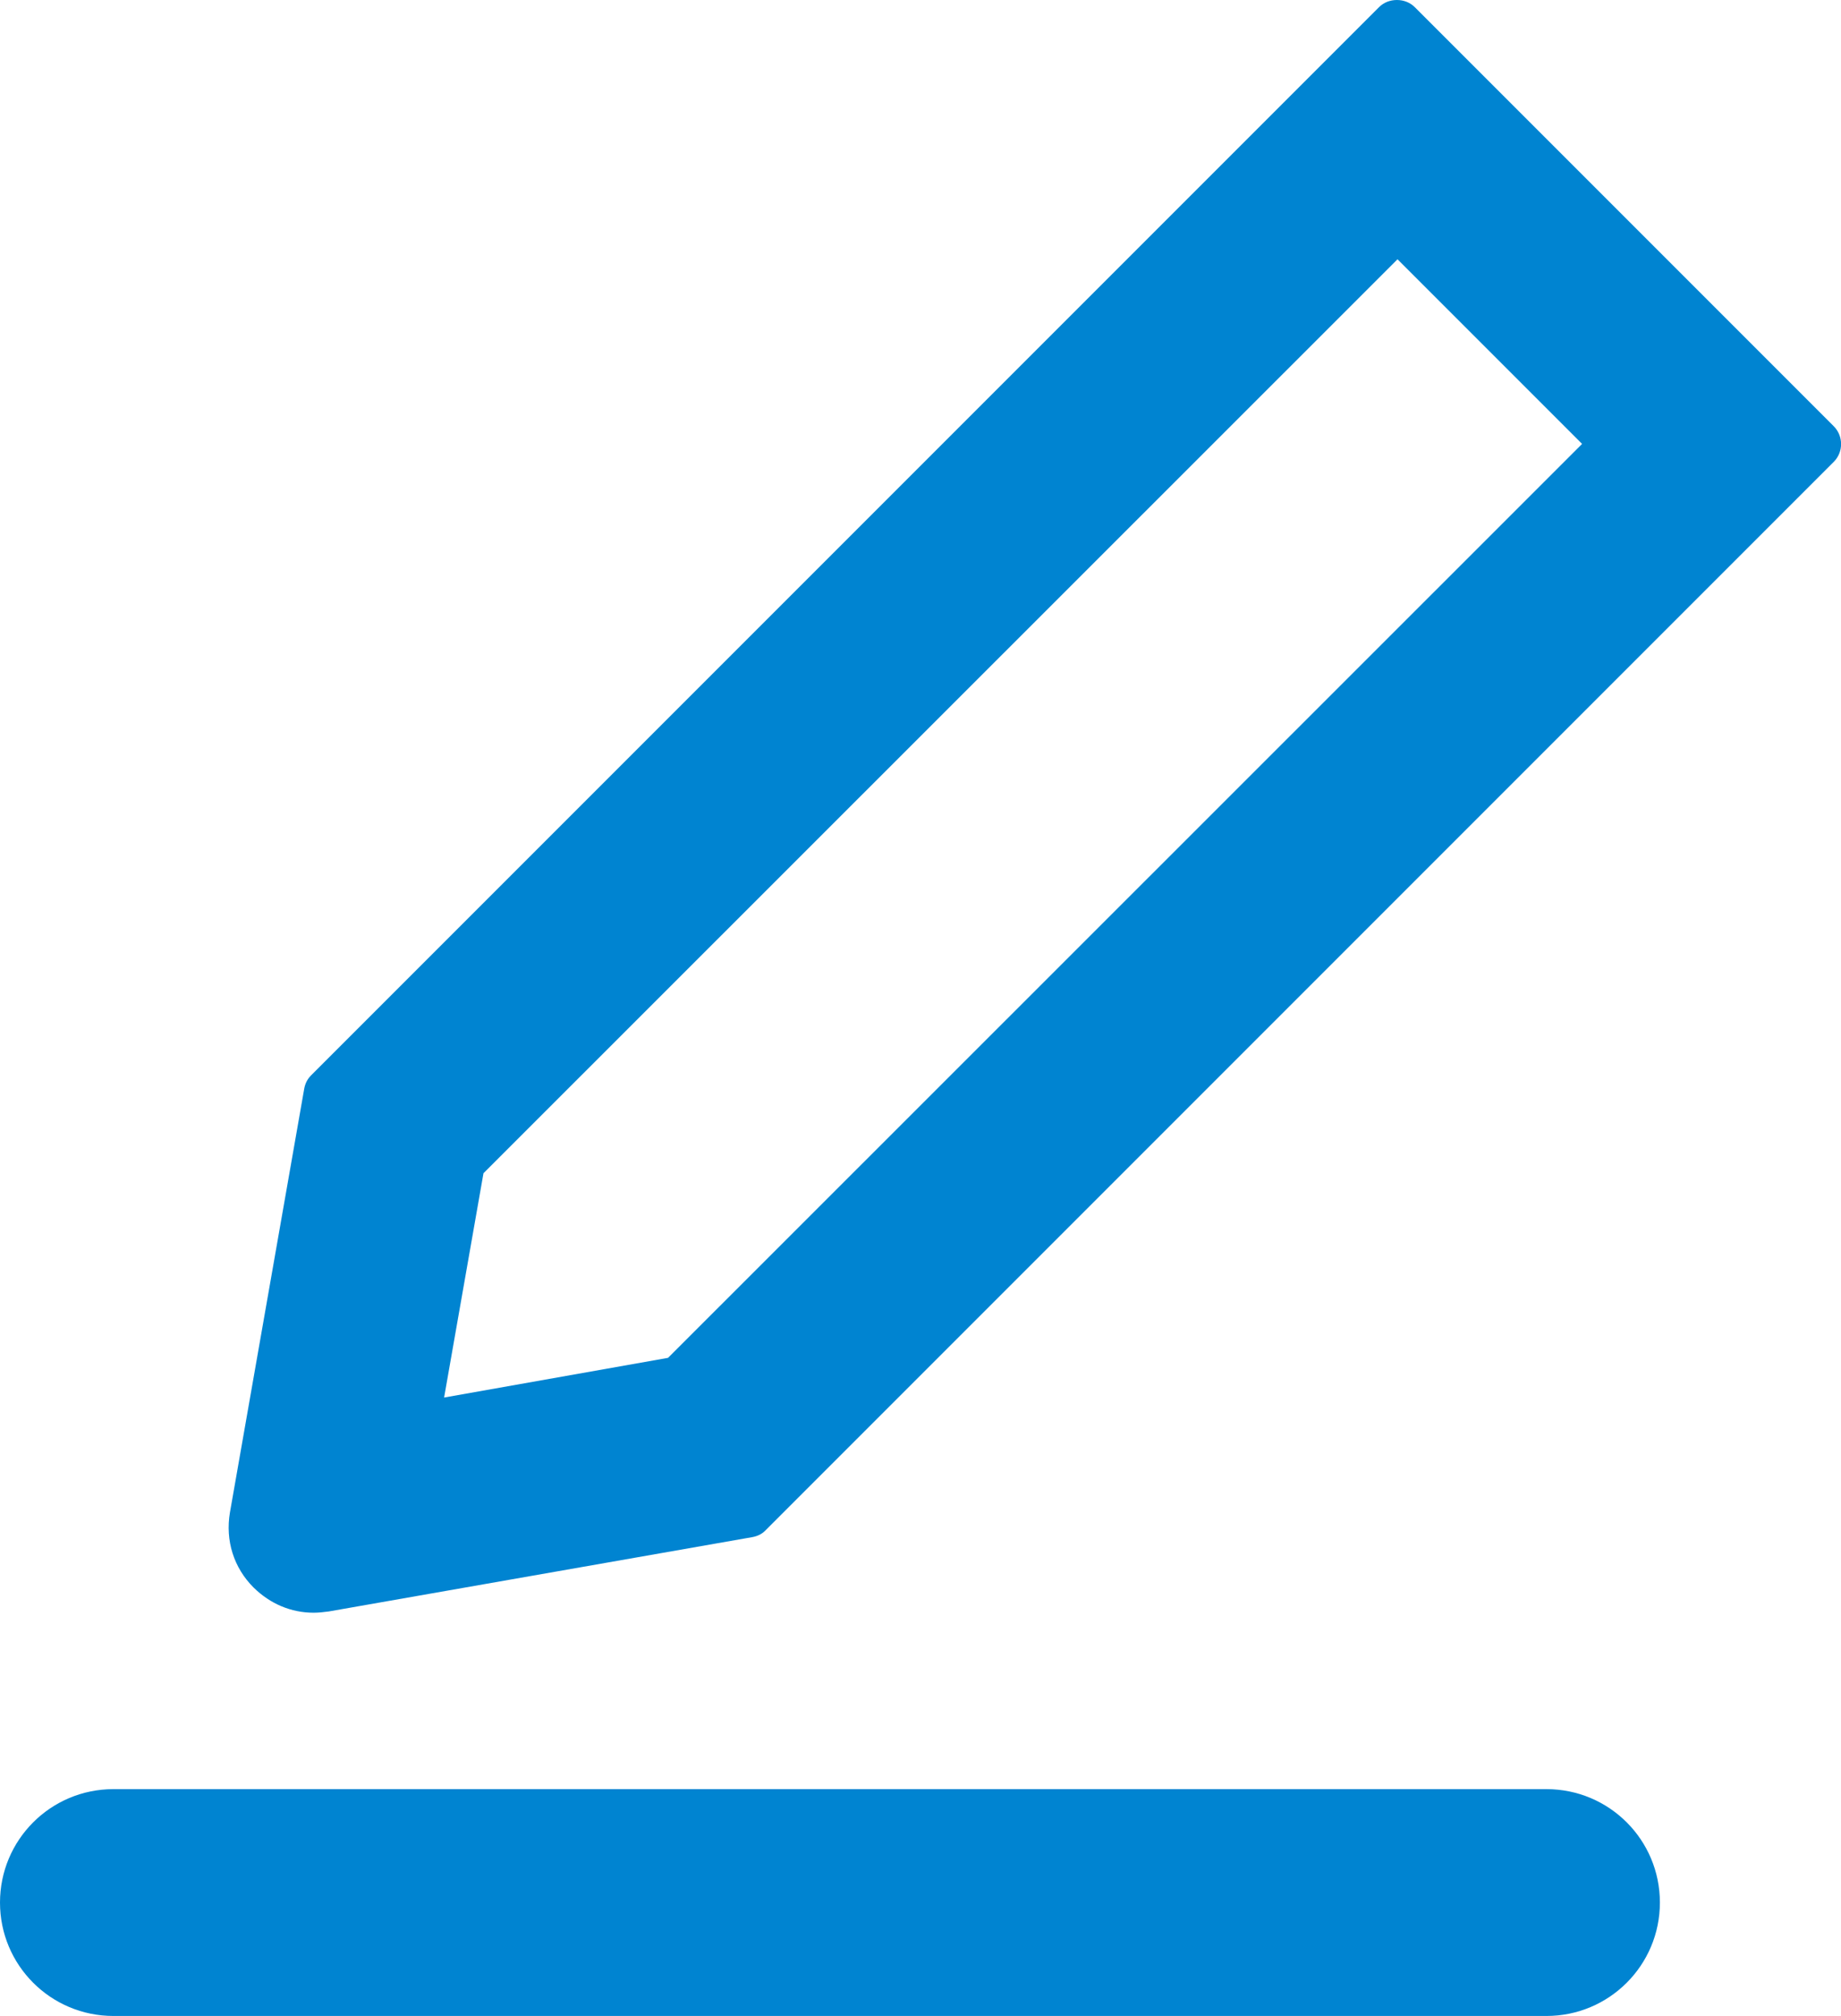 <?xml version="1.0" encoding="utf-8"?>
<!-- Generator: Adobe Illustrator 19.0.0, SVG Export Plug-In . SVG Version: 6.00 Build 0)  -->
<svg version="1.1" id="Layer_1" xmlns="http://www.w3.org/2000/svg" xmlns:xlink="http://www.w3.org/1999/xlink" x="0px" y="0px"
	 viewBox="0 0 584.5 639.9" style="enable-background:new 0 0 584.5 639.9;" xml:space="preserve">
<style type="text/css">
	.st0{clip-path:url(#SVGID_2_);fill:#0084D1;}
</style>
<g>
	<defs>
		<rect id="SVGID_1_" width="584.5" height="639.9"/>
	</defs>
	<clipPath id="SVGID_2_">
		<use xlink:href="#SVGID_1_"  style="overflow:visible;"/>
	</clipPath>
	<path class="st0" d="M99.6,511.9c1.6,0,3.2-0.2,4.8-0.4l134.5-23.6c1.6-0.3,3.1-1,4.2-2.2l339.1-339.1c3.1-3.1,3.1-8.2,0-11.3
		l-133-133c-1.5-1.5-3.5-2.3-5.7-2.3c-2.2,0-4.2,0.8-5.7,2.3l-339,339c-1.2,1.2-1.9,2.6-2.2,4.2L73,480.1
		c-1.5,8.9,1.2,17.5,7.5,23.8C85.8,509.1,92.4,511.9,99.6,511.9 M153.5,372.4L443.7,82.3l58.6,58.6L212.1,431L141,443.6L153.5,372.4
		z M491,639.9H36c-19.9,0-36-16.1-36-36s16.1-36,36-36h455c19.9,0,36,16.1,36,36S510.9,639.9,491,639.9"/>
</g>
</svg>
